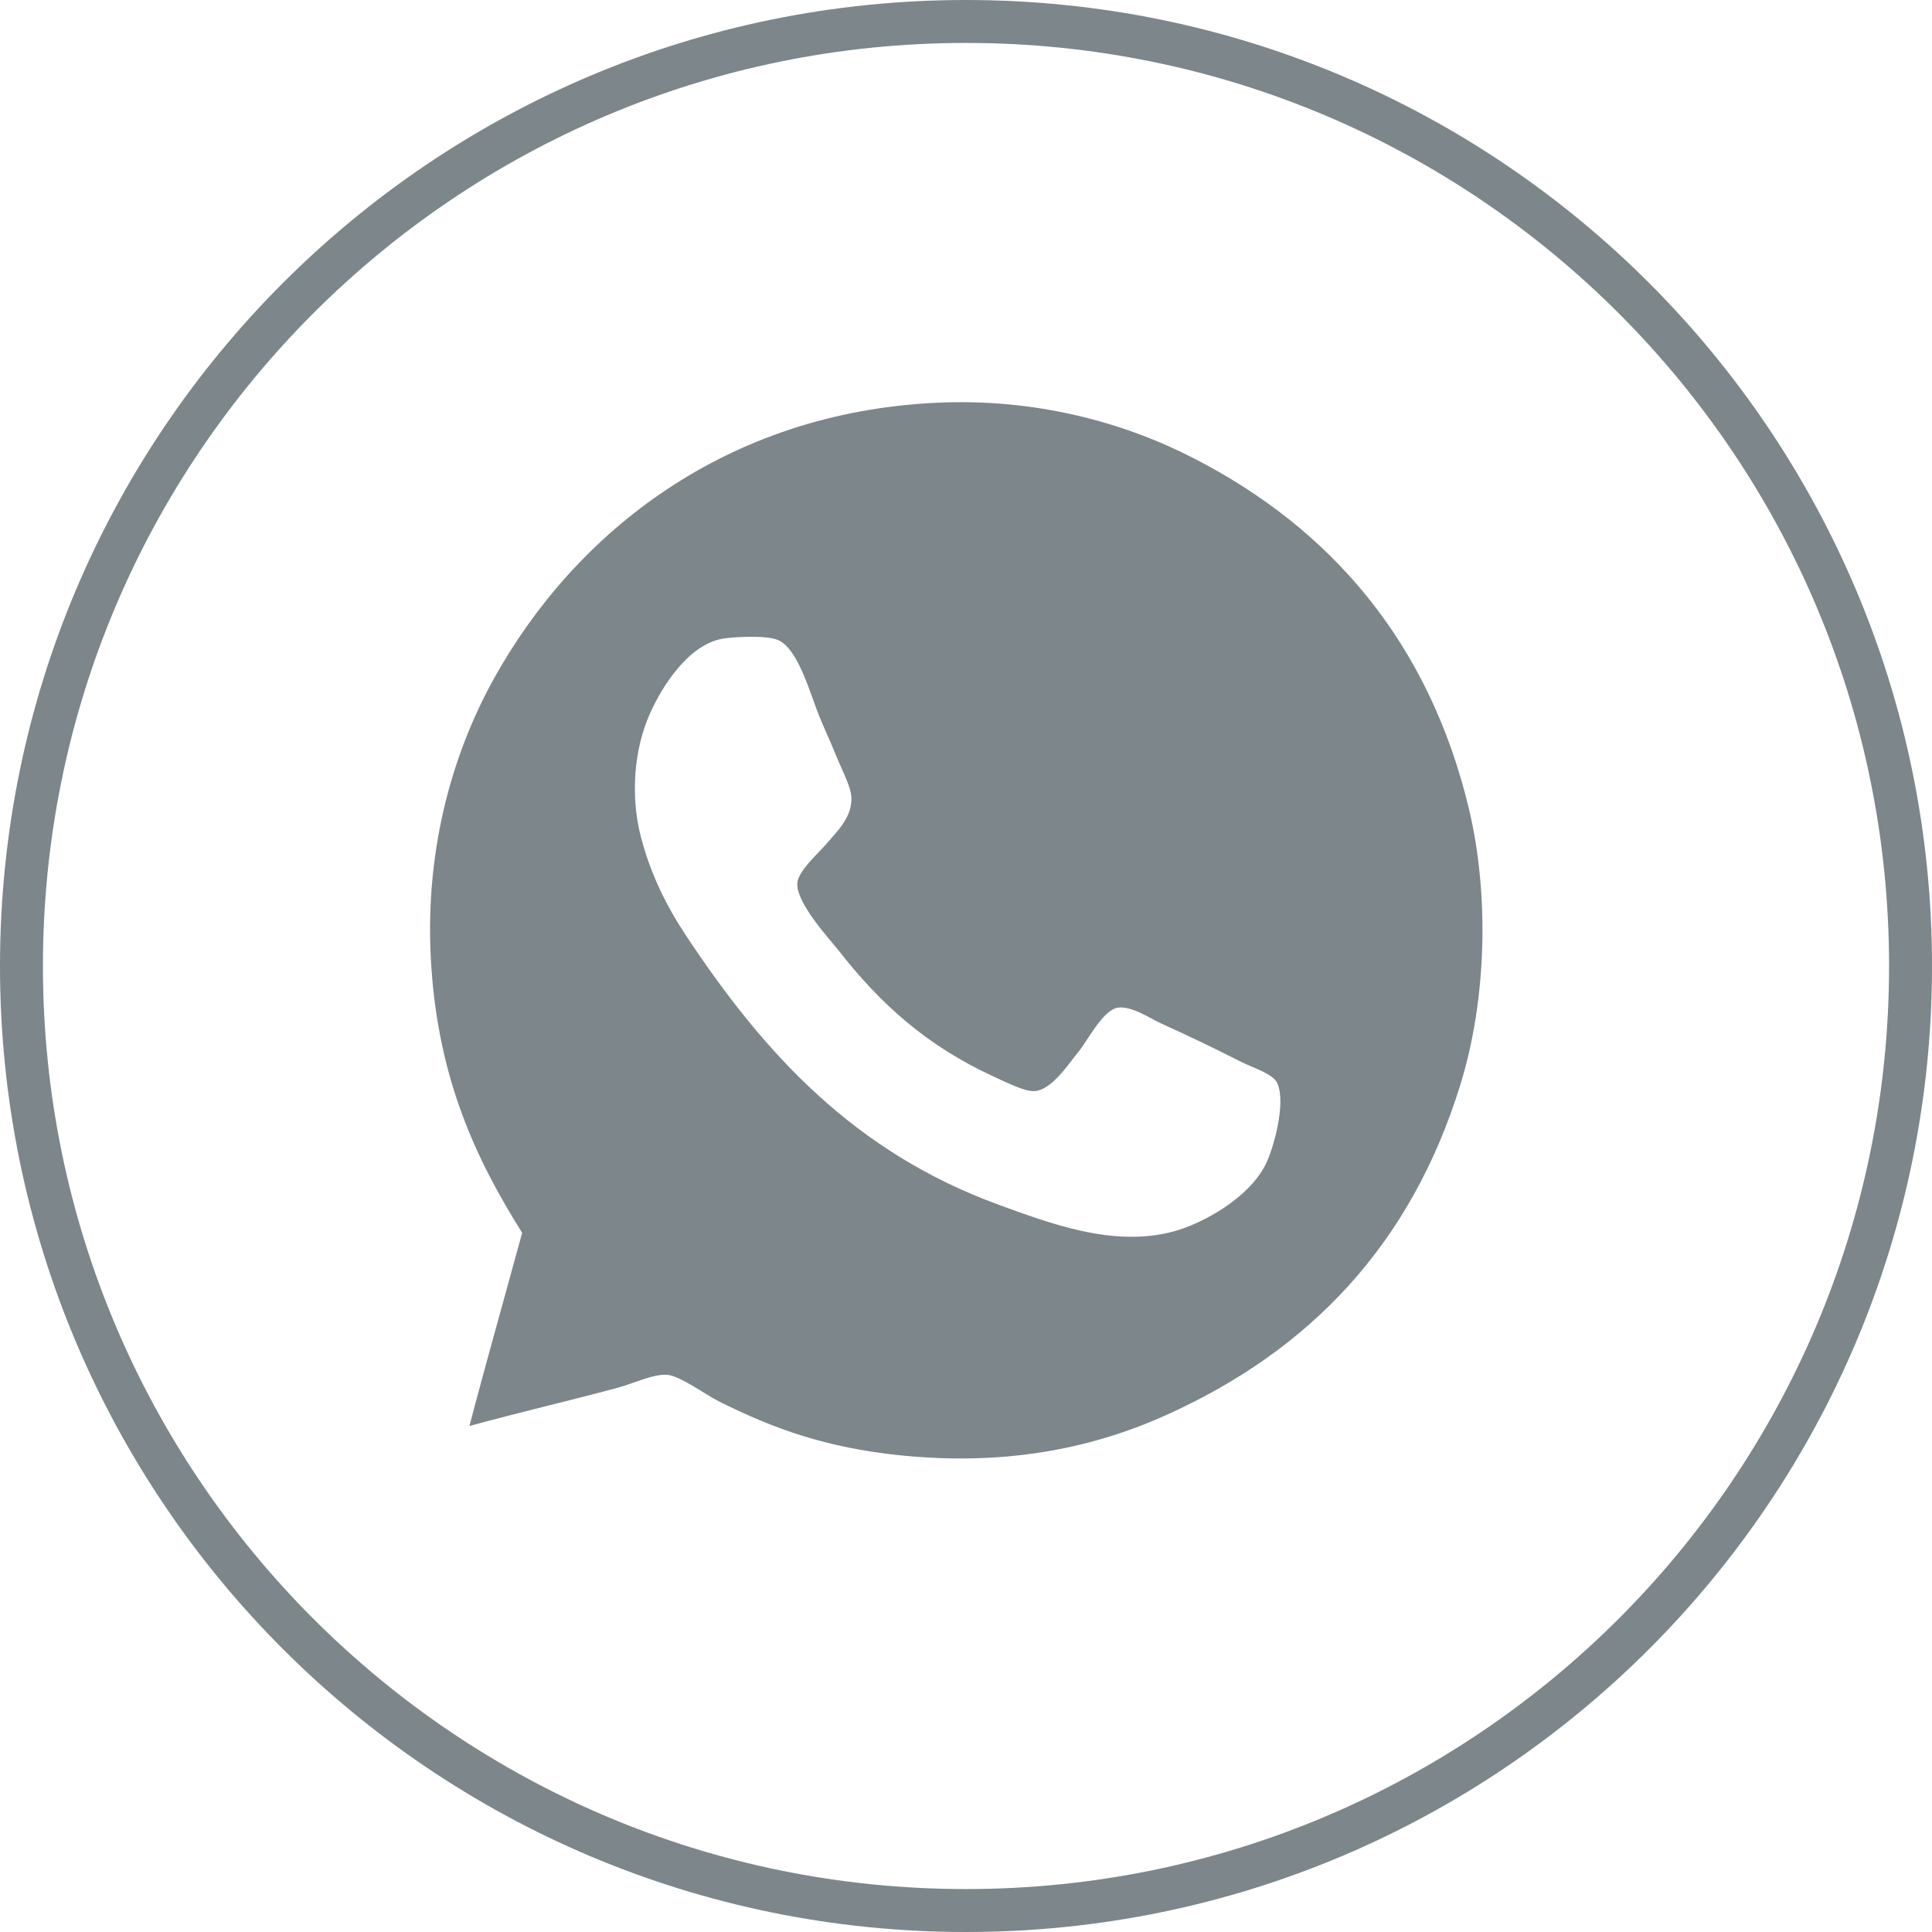 <svg width="100%" height="100%" viewBox="0 0 45 45" fill="none" xmlns="http://www.w3.org/2000/svg">
<path d="M0.5 22.5C0.5 10.35 10.35 0.5 22.5 0.5C34.652 0.5 44.5 10.35 44.5 22.5C44.5 34.65 34.652 44.5 22.5 44.5C10.35 44.5 0.5 34.65 0.5 22.5Z" stroke="#7D868A"/>
<path d="M10.934 33.214C11.33 31.702 11.754 30.217 12.162 28.714C11.045 26.938 10.225 25.106 10.048 22.542C9.866 19.93 10.498 17.615 11.513 15.791C13.409 12.384 16.92 9.612 21.81 9.381C24.128 9.271 26.19 9.842 27.81 10.677C30.971 12.301 33.286 14.933 34.219 18.86C34.69 20.85 34.628 23.287 34.013 25.27C32.868 28.974 30.523 31.456 27.129 32.975C25.358 33.766 23.342 34.142 20.958 33.896C19.236 33.718 18.015 33.278 16.731 32.634C16.439 32.488 15.841 32.044 15.537 32.022C15.212 31.998 14.755 32.226 14.377 32.326C13.181 32.646 12.118 32.891 10.934 33.214ZM15.128 16.644C14.781 17.431 14.675 18.503 14.923 19.474C15.149 20.355 15.524 21.105 15.98 21.793C17.799 24.539 19.896 26.836 23.275 28.066C24.428 28.484 25.927 29.064 27.334 28.683C28.018 28.497 29.093 27.904 29.482 27.115C29.646 26.79 29.961 25.725 29.755 25.24C29.661 25.009 29.2 24.881 28.907 24.732C28.203 24.376 27.752 24.159 27.062 23.846C26.788 23.721 26.361 23.426 26.041 23.47C25.688 23.521 25.338 24.232 25.122 24.495C24.906 24.754 24.499 25.395 24.094 25.414C23.869 25.425 23.478 25.23 23.14 25.073C21.587 24.361 20.497 23.371 19.56 22.172C19.333 21.883 18.539 21.035 18.571 20.57C18.59 20.284 19.077 19.858 19.253 19.651C19.476 19.384 19.819 19.076 19.832 18.627C19.84 18.356 19.642 18.008 19.491 17.638C19.361 17.316 19.197 16.965 19.083 16.683C18.879 16.187 18.599 15.121 18.128 14.91C17.845 14.784 17.036 14.839 16.832 14.876C16.029 15.018 15.416 15.989 15.128 16.644Z" fill="#7D868A"/>
</svg>
